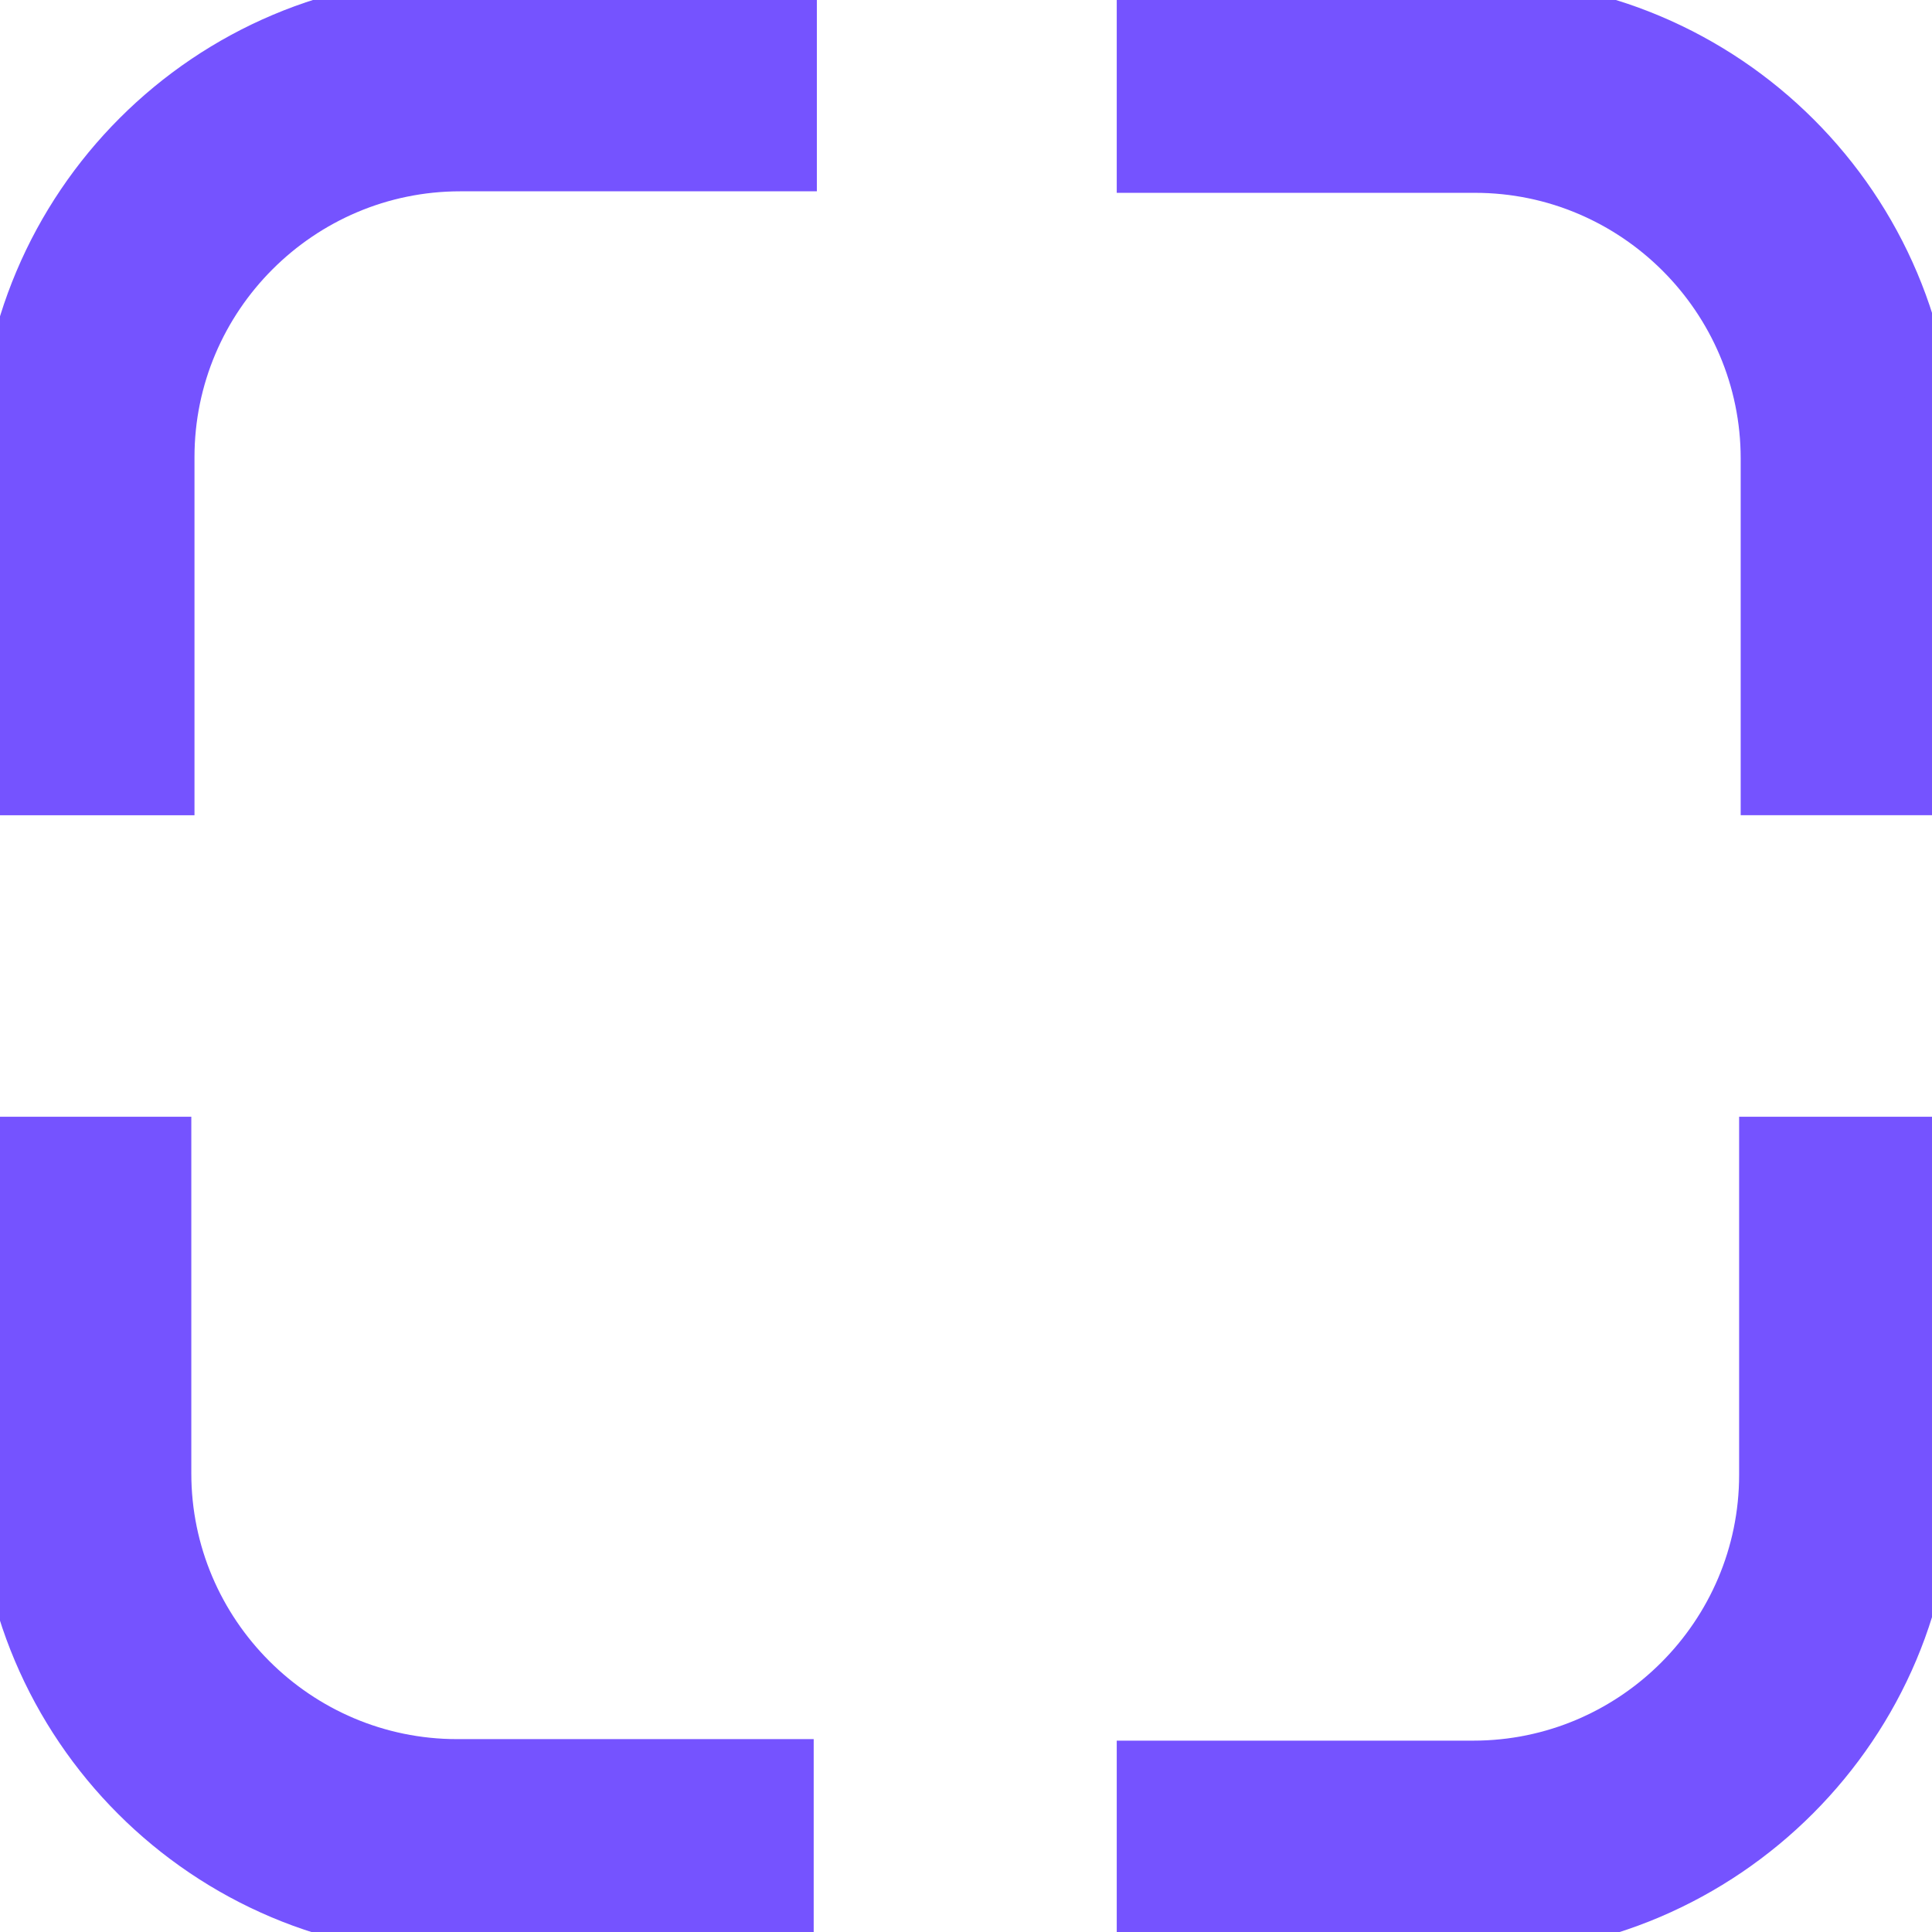 <svg width="42" height="42" viewBox="0 0 42 42" fill="none" xmlns="http://www.w3.org/2000/svg">
<g id="H4">
<g id="Vector">
<path d="M17.189 42H9.971C4.465 42 0 37.535 0 32.029V24.777H3.659V32.029C3.659 35.487 6.48 38.307 9.938 38.307H17.189V42Z" fill="#7553FF"/>
<path d="M17.189 42H9.971C4.465 42 0 37.535 0 32.029V24.777H3.659V32.029C3.659 35.487 6.48 38.307 9.938 38.307H17.189V42Z" stroke="#7553FF"/>
</g>
<g id="Vector_2">
<path d="M32.029 42H24.777V38.34H32.029C35.487 38.34 38.307 35.52 38.307 32.062V24.777H41.967V32.029C42 37.501 37.502 42 32.029 42Z" fill="#7553FF"/>
<path d="M32.029 42H24.777V38.34H32.029C35.487 38.34 38.307 35.52 38.307 32.062V24.777H41.967V32.029C42 37.501 37.502 42 32.029 42Z" stroke="#7553FF"/>
</g>
<g id="Vector_3">
<path d="M42 17.222H38.341V9.97C38.341 6.513 35.521 3.692 32.063 3.692H24.777V0.033H32.029C37.535 0.033 42 4.498 42 10.004V17.222Z" fill="#7553FF"/>
<path d="M42 17.222H38.341V9.97C38.341 6.513 35.521 3.692 32.063 3.692H24.777V0.033H32.029C37.535 0.033 42 4.498 42 10.004V17.222Z" stroke="#7553FF"/>
</g>
<g id="Vector_4">
<path d="M3.694 17.223H0.035V9.971C0.035 4.465 4.5 0 10.006 0H17.258V3.659H10.006C6.548 3.659 3.728 6.48 3.728 9.938V17.223H3.694Z" fill="#7553FF"/>
<path d="M3.694 17.223H0.035V9.971C0.035 4.465 4.5 0 10.006 0H17.258V3.659H10.006C6.548 3.659 3.728 6.48 3.728 9.938V17.223H3.694Z" stroke="#7553FF"/>
</g>
</g>
</svg>
